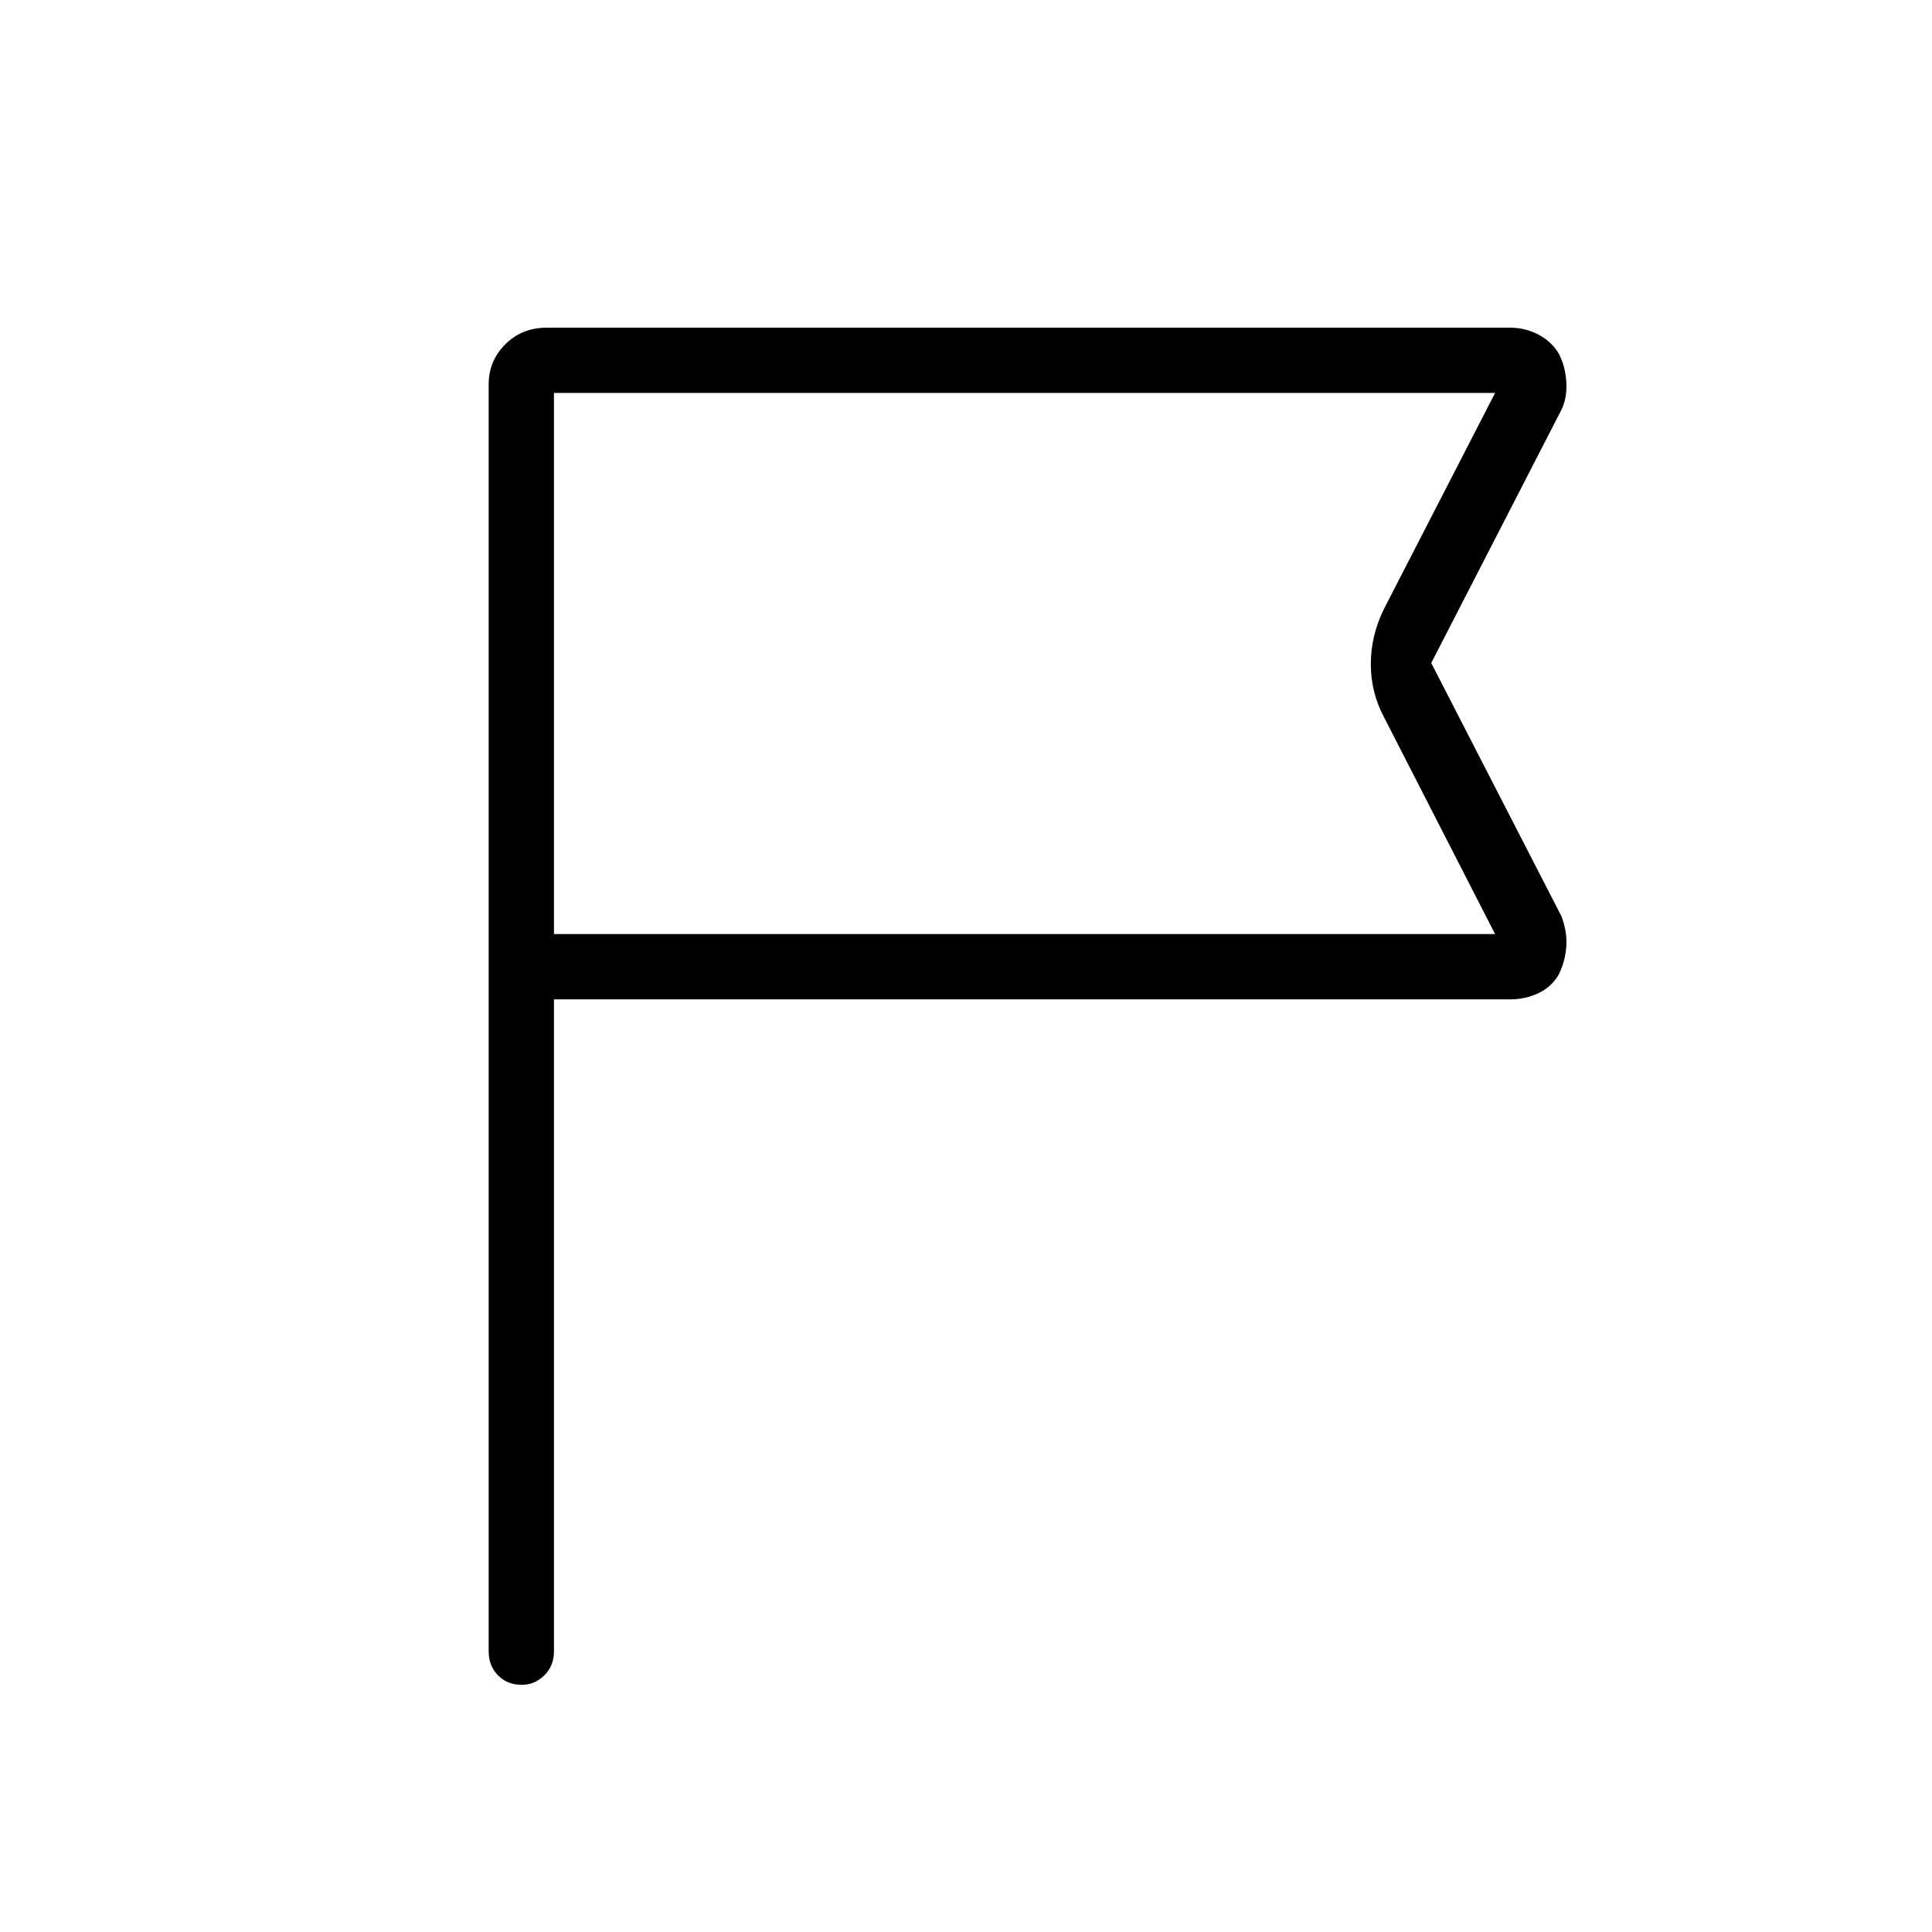 <svg xmlns="http://www.w3.org/2000/svg" height="40" viewBox="0 -960 960 960" width="40"><path d="M275.26-463.42v324.02q0 7.13-4.77 11.86-4.77 4.72-11.25 4.72-7.19 0-11.8-4.72-4.62-4.73-4.62-11.86v-629.61q0-11.64 8.26-19.91 8.27-8.26 20.62-8.26h478.65q7.63 0 14.17 3.49 6.54 3.48 10.02 9.4 3.27 6.13 3.76 14.2.48 8.08-2.67 14.17l-64.46 125.37 64.64 125.73q2.97 7.66 2.49 15.02-.49 7.36-3.76 14-3.48 6.12-10.02 9.25-6.54 3.13-14.17 3.13H275.26Zm0-32.44H742.9l-55.27-107.92q-6.48-12.18-6.48-26.25 0-14.06 6.48-27.29l55.27-107.42H275.26v268.88Zm0 0v-268.88 268.88Z"/></svg>